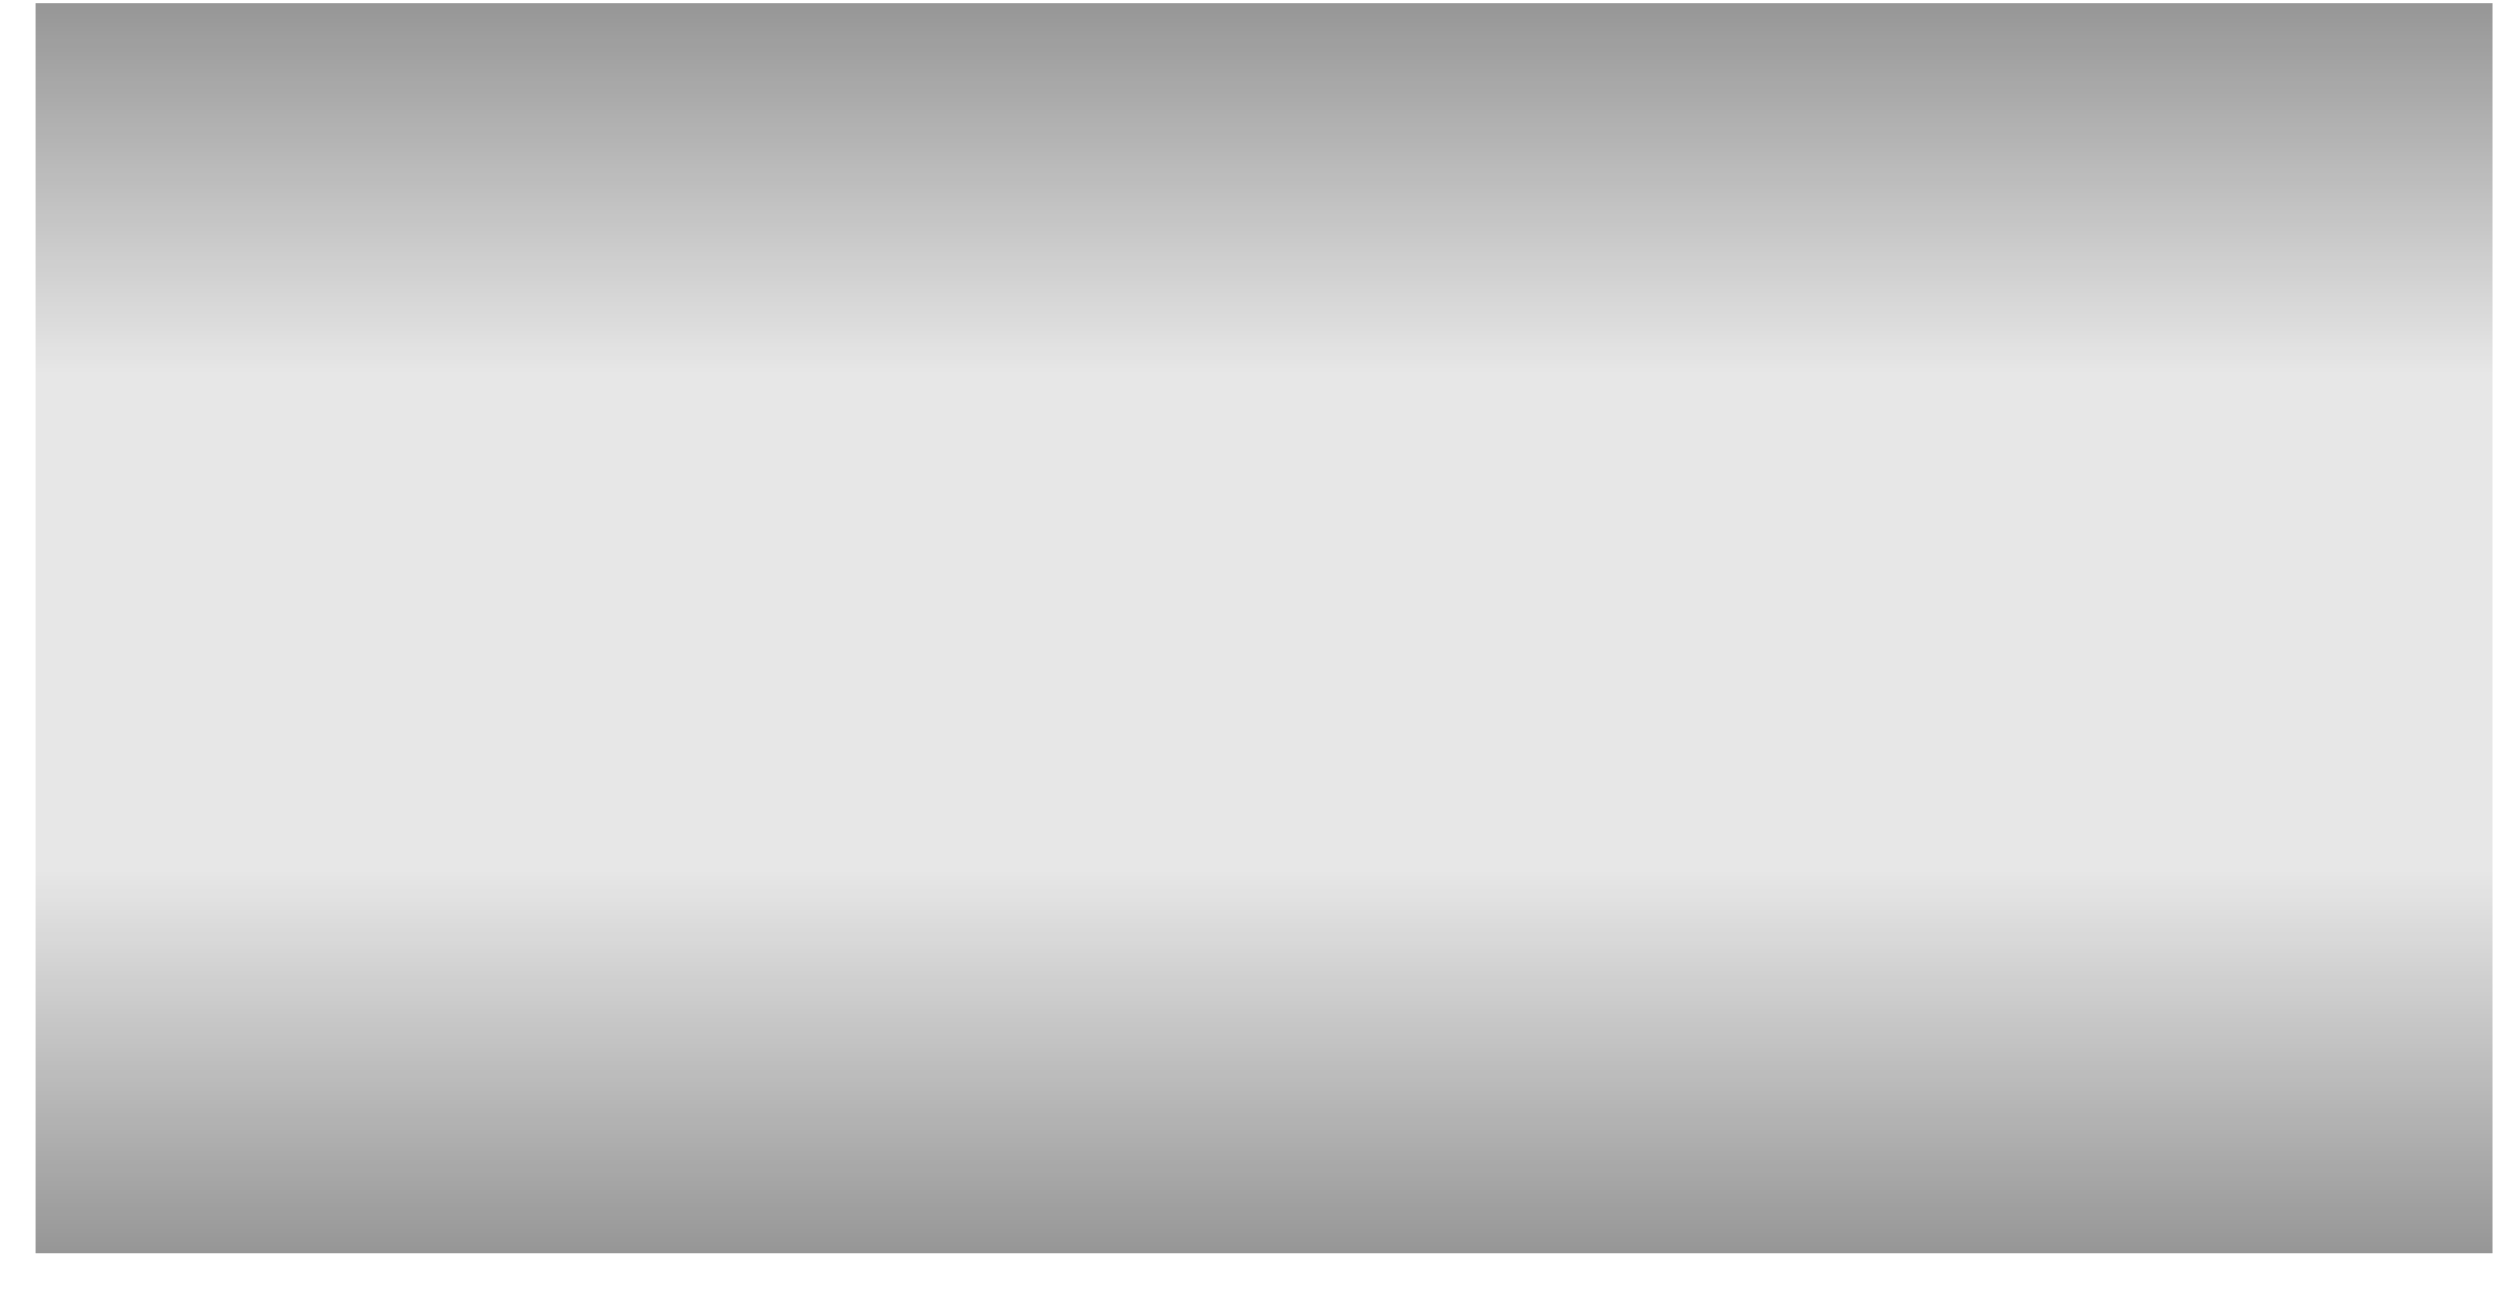 <svg width="58" height="30" viewBox="0 0 58 30" fill="none" xmlns="http://www.w3.org/2000/svg">
<path d="M0.826 0.074H57.826V29.075H0.826V0.074Z" fill="#E7E7E7"/>
<path d="M0.826 0.074H57.826V29.075H0.826V0.074Z" fill="url(#paint0_linear_371_18068)" fill-opacity="0.35"/>
<defs>
<linearGradient id="paint0_linear_371_18068" x1="29.326" y1="0.074" x2="29.326" y2="29.075" gradientUnits="userSpaceOnUse">
<stop/>
<stop offset="0.297" stop-opacity="0"/>
<stop offset="0.693" stop-opacity="0"/>
<stop offset="1"/>
</linearGradient>
</defs>
</svg>
